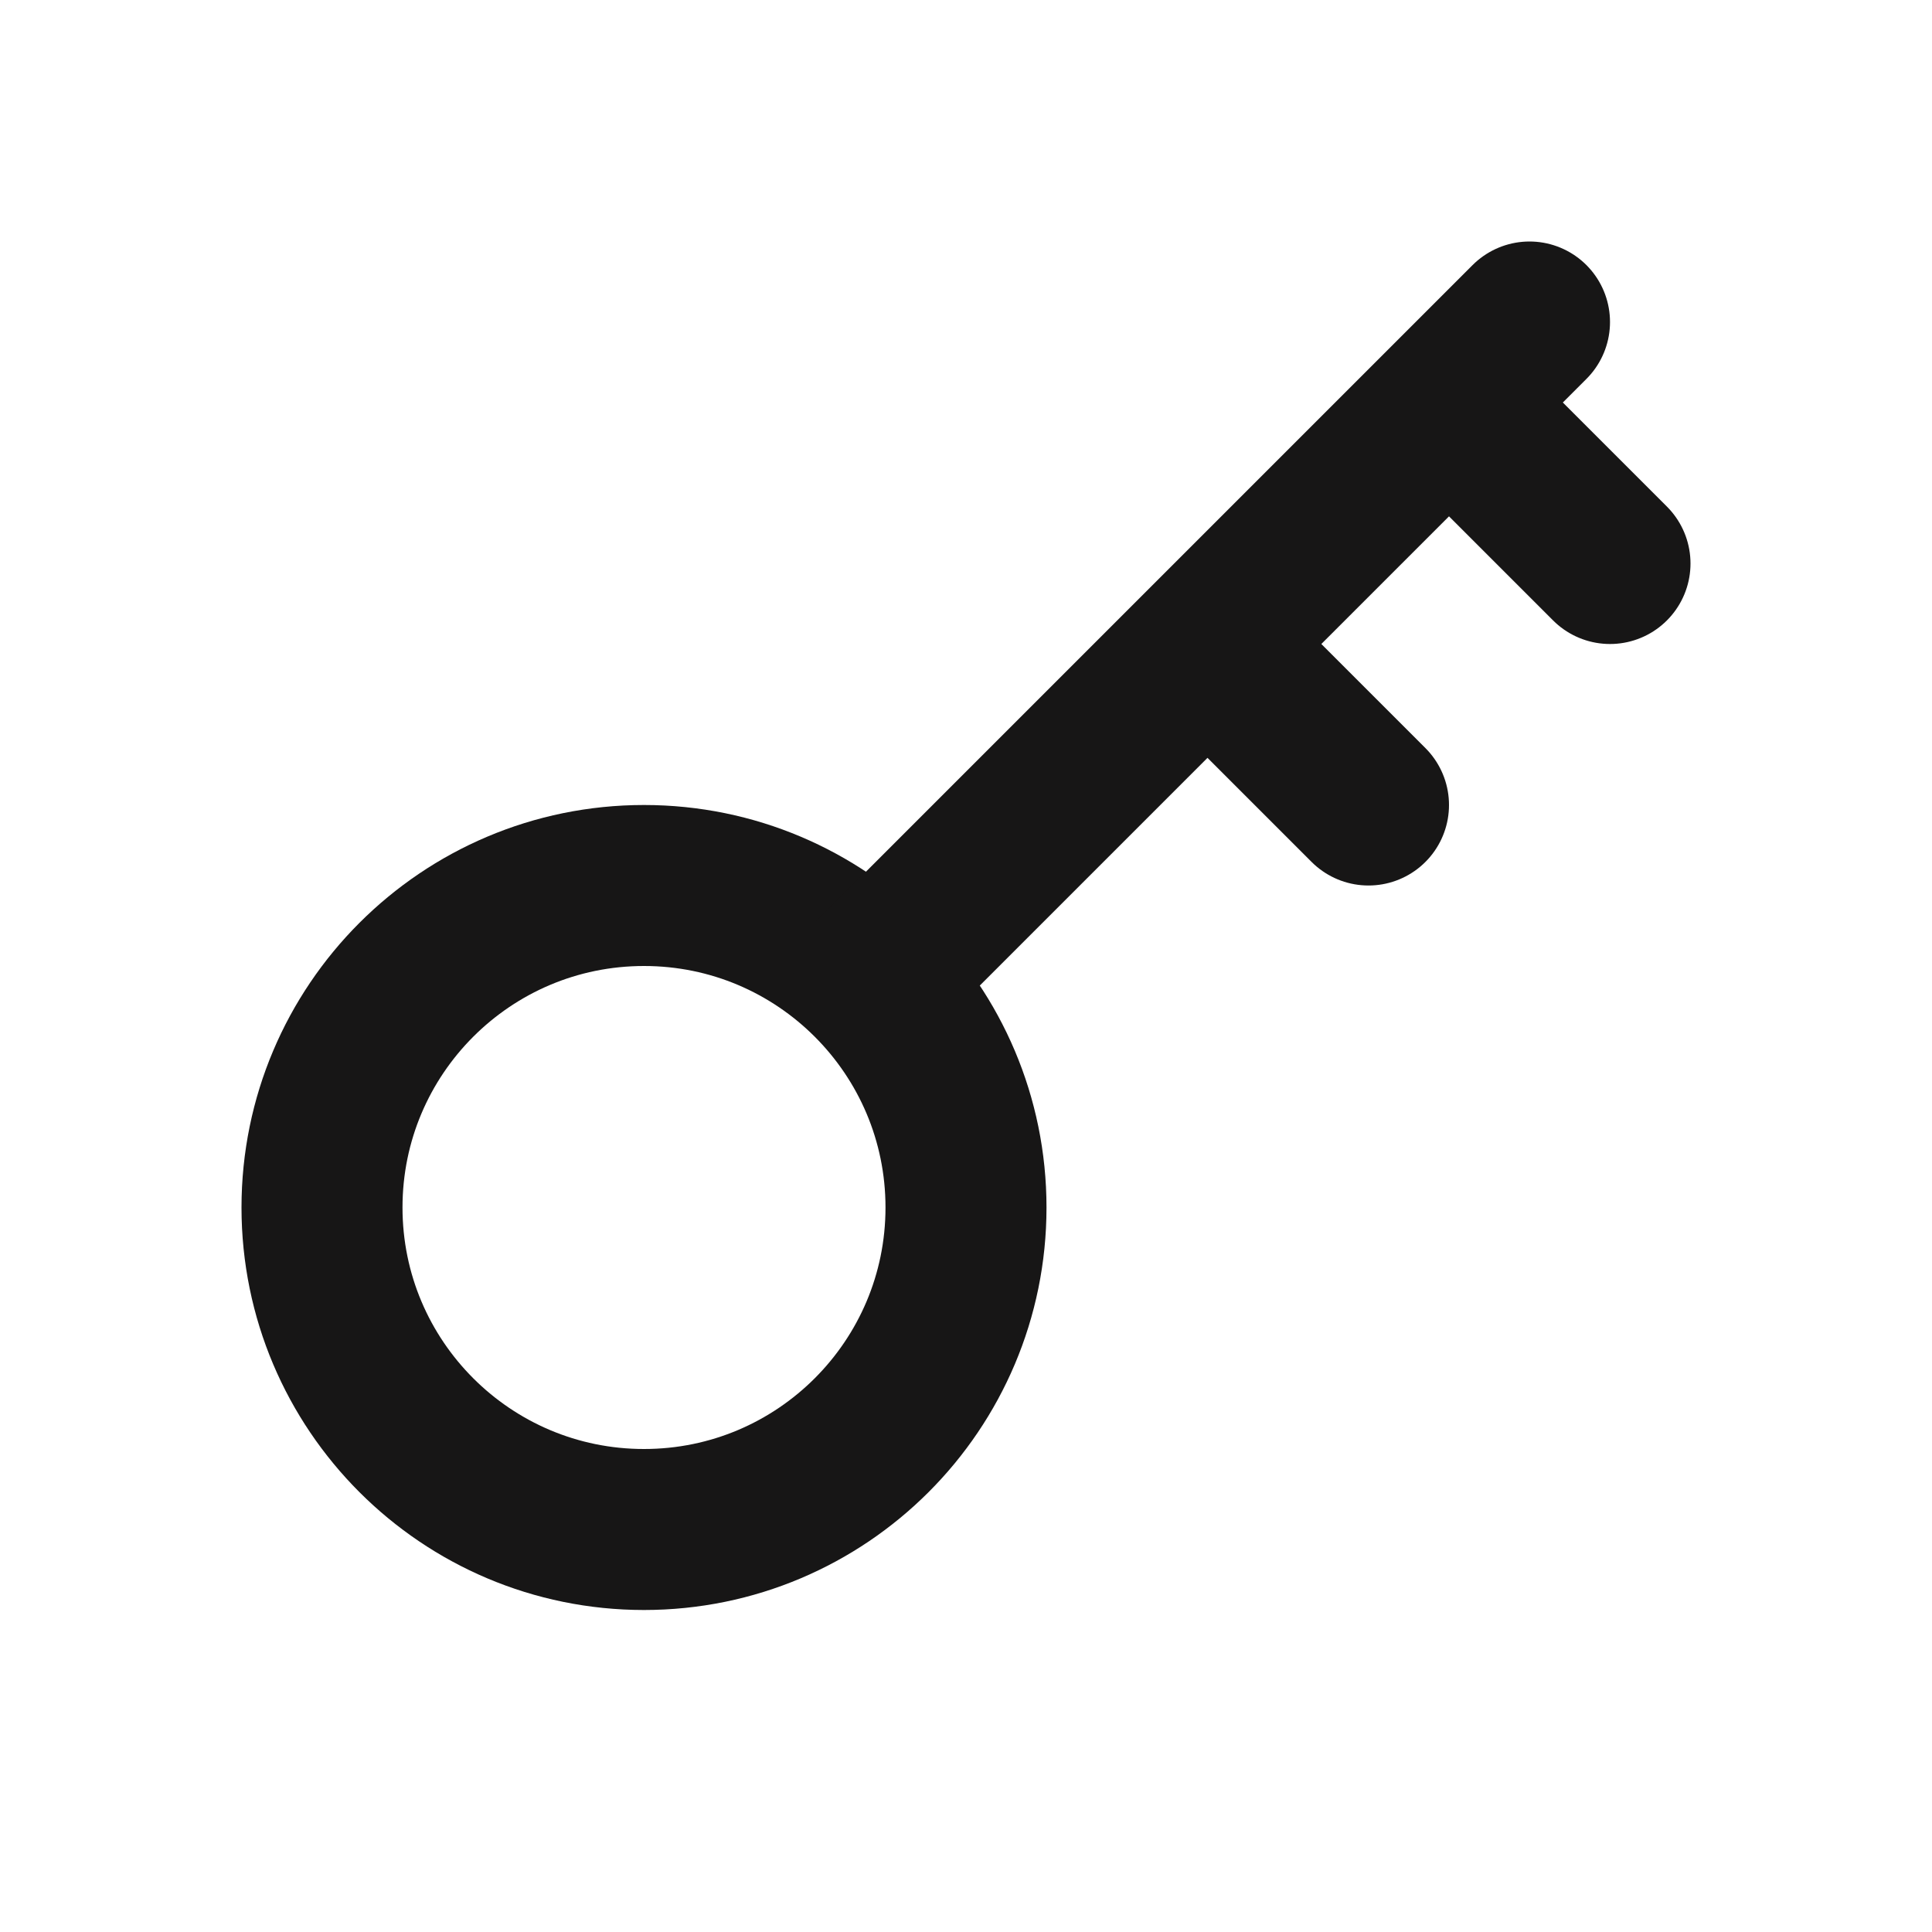 <svg width="24" height="24" viewBox="0 0 24 24" fill="none" xmlns="http://www.w3.org/2000/svg">
<path d="M8 19C10.209 19 12 17.209 12 15C12 12.791 10.209 11 8 11C5.791 11 4 12.791 4 15C4 17.209 5.791 19 8 19Z" stroke="#171616" stroke-width="2" stroke-linecap="round" stroke-linejoin="round"/>
<path d="M15 8L17 10M10.85 12.15L19 4L10.85 12.15ZM18 5L20 7L18 5Z" stroke="#171616" stroke-width="2" stroke-linecap="round" stroke-linejoin="round"/>
</svg>
